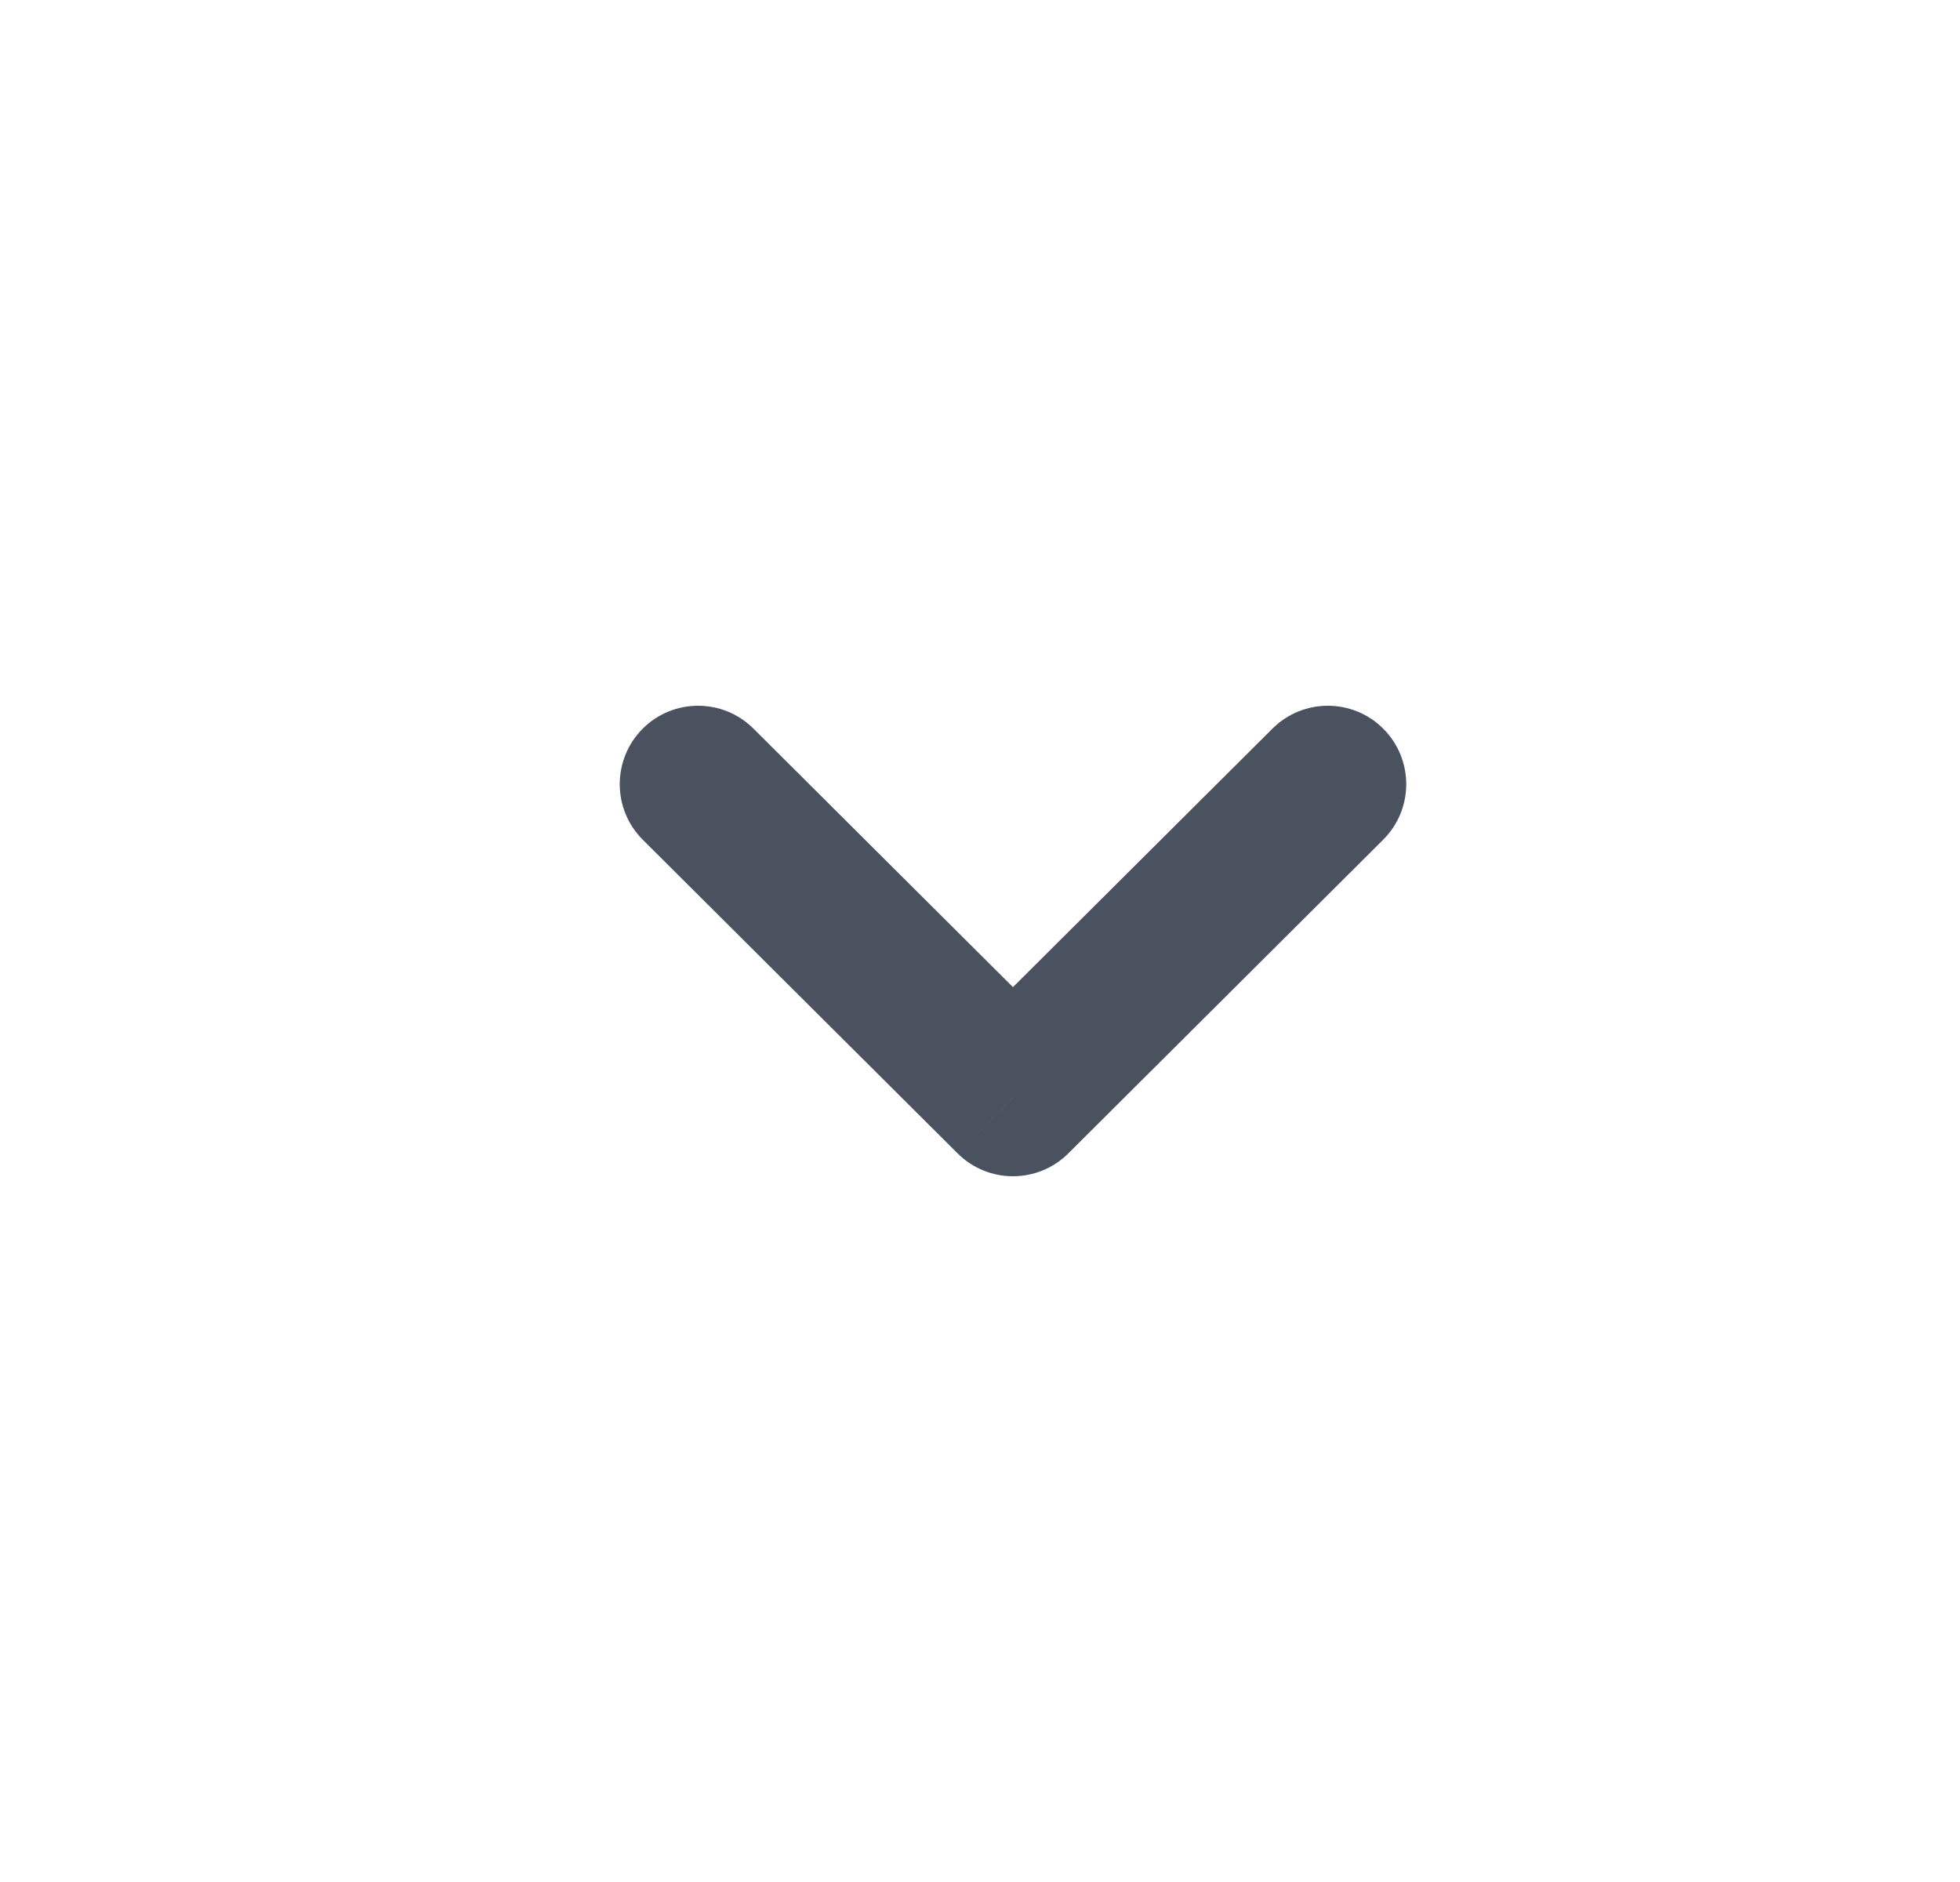 <svg width="25" height="24" viewBox="0 0 25 24" fill="none" xmlns="http://www.w3.org/2000/svg">
<path d="M17.642 10.709C18.034 10.319 18.035 9.686 17.645 9.294C17.255 8.903 16.622 8.902 16.231 9.291L17.642 10.709ZM12.921 14L12.215 14.709C12.605 15.097 13.236 15.097 13.626 14.709L12.921 14ZM9.61 9.291C9.219 8.902 8.586 8.903 8.196 9.294C7.807 9.686 7.808 10.319 8.199 10.709L9.61 9.291ZM16.231 9.291L12.215 13.291L13.626 14.709L17.642 10.709L16.231 9.291ZM13.626 13.291L9.61 9.291L8.199 10.709L12.215 14.709L13.626 13.291Z" fill="#4A525F"/>
</svg>
